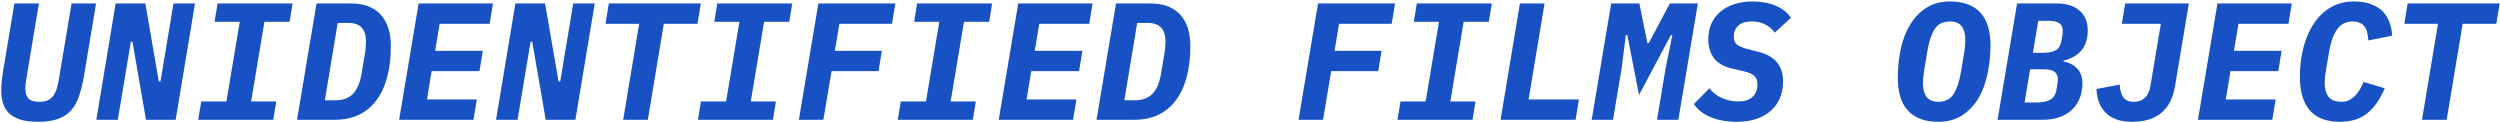<svg width="1440" height="71" viewBox="0 0 1440 71" fill="none" xmlns="http://www.w3.org/2000/svg">
<path d="M22.4 1.992L15.392 44.04C15.072 45.768 14.848 47.208 14.72 48.36C14.656 49.512 14.624 50.44 14.624 51.144C14.624 53.576 15.2 55.432 16.352 56.712C17.568 57.992 19.648 58.632 22.592 58.632C24.704 58.632 26.432 58.312 27.776 57.672C29.12 56.968 30.176 56.008 30.944 54.792C31.776 53.576 32.416 52.104 32.864 50.376C33.312 48.648 33.728 46.696 34.112 44.52L41.216 1.992H55.328L48.512 42.888C47.744 47.368 46.816 51.304 45.728 54.696C44.704 58.088 43.2 60.936 41.216 63.24C39.296 65.544 36.768 67.272 33.632 68.424C30.56 69.576 26.624 70.152 21.824 70.152C17.856 70.152 14.496 69.736 11.744 68.904C9.056 68.008 6.88 66.792 5.216 65.256C3.616 63.656 2.464 61.768 1.76 59.592C1.056 57.352 0.704 54.856 0.704 52.104C0.704 50.44 0.8 48.712 0.992 46.92C1.184 45.064 1.44 43.112 1.76 41.064L8.288 1.992H22.4Z" fill="#1751C3"/>
<path d="M76.314 24.072H75.355L67.867 69H55.483L66.618 1.992H83.707L91.483 46.92H92.442L99.93 1.992H112.314L101.178 69H84.091L76.314 24.072Z" fill="#1751C3"/>
<path d="M114.197 69L115.925 58.44H130.421L138.101 12.552H123.605L125.333 1.992H168.533L166.805 12.552H152.309L144.629 58.44H159.125L157.397 69H114.197Z" fill="#1751C3"/>
<path d="M182.319 1.992H201.999C209.551 1.992 215.279 4.104 219.183 8.328C223.151 12.552 225.135 18.664 225.135 26.664C225.135 33.256 224.431 39.176 223.023 44.424C221.615 49.672 219.535 54.12 216.783 57.768C214.095 61.416 210.735 64.2 206.703 66.12C202.671 68.04 198.063 69 192.879 69H171.087L182.319 1.992ZM193.167 57.768C197.455 57.768 200.815 56.552 203.247 54.12C205.679 51.624 207.343 47.784 208.239 42.6L210.255 30.504C210.447 29.352 210.575 28.2 210.639 27.048C210.767 25.896 210.831 24.872 210.831 23.976C210.831 16.808 207.471 13.224 200.751 13.224H194.511L187.119 57.768H193.167Z" fill="#1751C3"/>
<path d="M229.898 69L241.13 1.992H283.946L282.026 13.704H253.226L250.634 29.256H278.09L276.17 40.968H248.618L245.93 57.288H274.634L272.714 69H229.898Z" fill="#1751C3"/>
<path d="M306.564 24.072H305.604L298.116 69H285.732L296.868 1.992H313.956L321.732 46.92H322.692L330.18 1.992H342.564L331.428 69H314.34L306.564 24.072Z" fill="#1751C3"/>
<path d="M382.367 13.704L373.151 69H358.943L368.159 13.704H348.767L350.687 1.992H403.679L401.759 13.704H382.367Z" fill="#1751C3"/>
<path d="M402.009 69L403.737 58.44H418.233L425.913 12.552H411.417L413.145 1.992H456.345L454.617 12.552H440.121L432.441 58.44H446.937L445.209 69H402.009Z" fill="#1751C3"/>
<path d="M460.148 69L471.38 1.992H515.732L513.812 13.704H483.476L480.884 29.256H507.956L506.036 40.968H478.964L474.26 69H460.148Z" fill="#1751C3"/>
<path d="M517.134 69L518.862 58.44H533.358L541.038 12.552H526.542L528.271 1.992H571.47L569.742 12.552H555.246L547.566 58.44H562.062L560.334 69H517.134Z" fill="#1751C3"/>
<path d="M575.273 69L586.505 1.992H629.321L627.401 13.704H598.601L596.009 29.256H623.465L621.545 40.968H593.993L591.305 57.288H620.009L618.089 69H575.273Z" fill="#1751C3"/>
<path d="M642.819 1.992H662.499C670.051 1.992 675.779 4.104 679.683 8.328C683.651 12.552 685.635 18.664 685.635 26.664C685.635 33.256 684.931 39.176 683.523 44.424C682.115 49.672 680.036 54.12 677.284 57.768C674.596 61.416 671.235 64.2 667.203 66.12C663.171 68.04 658.563 69 653.379 69H631.587L642.819 1.992ZM653.667 57.768C657.955 57.768 661.315 56.552 663.747 54.12C666.179 51.624 667.844 47.784 668.74 42.6L670.755 30.504C670.947 29.352 671.075 28.2 671.139 27.048C671.267 25.896 671.331 24.872 671.331 23.976C671.331 16.808 667.971 13.224 661.251 13.224H655.011L647.62 57.768H653.667Z" fill="#1751C3"/>
<path d="M747.96 69L759.193 1.992H803.544L801.624 13.704H771.288L768.696 29.256H795.768L793.849 40.968H766.776L762.073 69H747.96Z" fill="#1751C3"/>
<path d="M804.947 69L806.675 58.44H821.171L828.851 12.552H814.355L816.083 1.992H859.283L857.555 12.552H843.059L835.379 58.44H849.875L848.147 69H804.947Z" fill="#1751C3"/>
<path d="M864.333 69L875.469 1.992H889.677L880.461 57.288H909.453L907.534 69H864.333Z" fill="#1751C3"/>
<path d="M959.432 39.144L963.272 20.232H962.408L944.072 54.696L937.352 20.232H936.488L934.088 39.144L929.096 69H916.808L928.04 1.992H944.264L948.872 24.744H949.736L961.832 1.992H977.96L966.728 69H954.44L959.432 39.144Z" fill="#1751C3"/>
<path d="M1000.29 70.152C994.722 70.152 989.73 69.256 985.314 67.464C980.962 65.672 977.762 63.144 975.714 59.88L984.642 50.856C986.626 53.416 989.122 55.336 992.13 56.616C995.138 57.832 998.146 58.44 1001.15 58.44C1004.8 58.44 1007.55 57.576 1009.41 55.848C1011.33 54.056 1012.29 51.624 1012.29 48.552C1012.29 46.312 1011.65 44.68 1010.37 43.656C1009.15 42.568 1007.2 41.704 1004.51 41.064L997.891 39.528C993.027 38.44 989.474 36.424 987.234 33.48C985.058 30.472 983.97 26.888 983.97 22.728C983.97 19.4 984.546 16.392 985.698 13.704C986.914 11.016 988.643 8.712 990.883 6.792C993.123 4.872 995.842 3.4 999.042 2.376C1002.24 1.352 1005.83 0.84 1009.79 0.84C1014.59 0.84 1018.95 1.672 1022.85 3.336C1026.75 5 1029.67 7.304 1031.59 10.248L1022.27 18.792C1020.8 16.744 1018.95 15.176 1016.71 14.088C1014.53 12.936 1012 12.36 1009.12 12.36C1005.6 12.36 1002.98 13.16 1001.25 14.76C999.522 16.36 998.659 18.504 998.659 21.192C998.659 23.112 999.234 24.584 1000.39 25.608C1001.6 26.632 1003.71 27.528 1006.72 28.296L1013.06 29.928C1022.4 32.296 1027.07 37.96 1027.07 46.92C1027.07 50.376 1026.47 53.544 1025.25 56.424C1024.1 59.24 1022.37 61.672 1020.07 63.72C1017.76 65.768 1014.95 67.368 1011.62 68.52C1008.29 69.608 1004.51 70.152 1000.29 70.152Z" fill="#1751C3"/>
<path d="M1116.47 70.152C1112.44 70.152 1108.95 69.576 1106.01 68.424C1103.06 67.272 1100.63 65.608 1098.71 63.432C1096.79 61.256 1095.38 58.6 1094.49 55.464C1093.59 52.328 1093.14 48.808 1093.14 44.904C1093.14 39.208 1093.69 33.704 1094.78 28.392C1095.93 23.08 1097.72 18.408 1100.15 14.376C1102.58 10.28 1105.69 7.016 1109.46 4.584C1113.3 2.088 1117.88 0.84 1123.19 0.84C1127.22 0.84 1130.71 1.416 1133.66 2.568C1136.6 3.72 1139.03 5.384 1140.95 7.56C1142.87 9.736 1144.28 12.392 1145.18 15.528C1146.07 18.664 1146.52 22.184 1146.52 26.088C1146.52 31.784 1145.94 37.288 1144.79 42.6C1143.7 47.912 1141.94 52.616 1139.51 56.712C1137.08 60.744 1133.94 64.008 1130.1 66.504C1126.33 68.936 1121.78 70.152 1116.47 70.152ZM1116.47 58.632C1120.5 58.632 1123.45 57.128 1125.3 54.12C1127.22 51.112 1128.63 46.856 1129.53 41.352L1131.45 29.832C1131.83 27.528 1132.02 25.224 1132.02 22.92C1132.02 19.592 1131.32 17 1129.91 15.144C1128.5 13.288 1126.26 12.36 1123.19 12.36C1119.16 12.36 1116.18 13.864 1114.26 16.872C1112.41 19.88 1111.03 24.136 1110.14 29.64L1108.22 41.16C1107.83 43.464 1107.64 45.768 1107.64 48.072C1107.64 51.4 1108.34 53.992 1109.75 55.848C1111.16 57.704 1113.4 58.632 1116.47 58.632Z" fill="#1751C3"/>
<path d="M1161.84 1.992H1184.59C1190.42 1.992 1194.87 3.4 1197.94 6.216C1201.01 9.032 1202.55 12.776 1202.55 17.448C1202.55 26.792 1197.91 32.616 1188.63 34.92L1188.53 35.4C1192.05 36.104 1194.74 37.512 1196.59 39.624C1198.51 41.736 1199.47 44.584 1199.47 48.168C1199.47 51.304 1198.93 54.152 1197.84 56.712C1196.82 59.272 1195.31 61.48 1193.33 63.336C1191.35 65.128 1188.91 66.536 1186.03 67.56C1183.22 68.52 1180.05 69 1176.53 69H1150.61L1161.84 1.992ZM1173.46 59.016C1176.66 59.016 1179.19 58.472 1181.04 57.384C1182.9 56.296 1184.05 54.44 1184.5 51.816L1184.88 49.512C1185.01 48.936 1185.11 48.328 1185.17 47.688C1185.3 47.048 1185.36 46.536 1185.36 46.152C1185.36 43.912 1184.72 42.312 1183.44 41.352C1182.16 40.392 1180.08 39.912 1177.2 39.912H1169.33L1166.16 59.016H1173.46ZM1176.43 30.408C1179.83 30.408 1182.39 29.928 1184.11 28.968C1185.84 27.944 1186.96 25.992 1187.47 23.112L1187.86 20.808C1187.92 20.488 1187.99 20.04 1188.05 19.464C1188.11 18.824 1188.15 18.28 1188.15 17.832C1188.15 15.656 1187.44 14.152 1186.03 13.32C1184.69 12.424 1182.74 11.976 1180.18 11.976H1174.03L1170.96 30.408H1176.43Z" fill="#1751C3"/>
<path d="M1260.78 1.992L1252.81 49.608C1250.51 63.304 1242.28 70.152 1228.14 70.152C1221.42 70.152 1216.33 68.424 1212.88 64.968C1209.48 61.448 1207.72 56.872 1207.6 51.24L1220.94 48.744C1221.07 51.56 1221.71 53.928 1222.86 55.848C1224.01 57.704 1226.12 58.632 1229.2 58.632C1231.76 58.632 1233.84 57.864 1235.44 56.328C1237.1 54.792 1238.19 52.424 1238.7 49.224L1244.65 13.704H1222.19L1224.11 1.992H1260.78Z" fill="#1751C3"/>
<path d="M1266.02 69L1277.26 1.992H1320.07L1318.15 13.704H1289.35L1286.76 29.256H1314.21L1312.3 40.968H1284.74L1282.05 57.288H1310.76L1308.84 69H1266.02Z" fill="#1751C3"/>
<path d="M1347.78 70.152C1339.91 70.152 1334.08 67.912 1330.31 63.432C1326.59 58.888 1324.74 52.616 1324.74 44.616C1324.74 38.088 1325.47 32.136 1326.95 26.76C1328.42 21.384 1330.5 16.776 1333.19 12.936C1335.87 9.096 1339.11 6.12 1342.88 4.008C1346.72 1.896 1351.01 0.84 1355.75 0.84C1359.46 0.84 1362.66 1.32 1365.35 2.28C1368.1 3.24 1370.37 4.584 1372.16 6.312C1373.95 8.04 1375.3 10.12 1376.19 12.552C1377.15 14.984 1377.73 17.64 1377.92 20.52L1364.19 23.304C1364.07 21.704 1363.84 20.232 1363.52 18.888C1363.27 17.544 1362.79 16.392 1362.08 15.432C1361.44 14.472 1360.55 13.736 1359.39 13.224C1358.31 12.648 1356.9 12.36 1355.17 12.36C1351.2 12.36 1348.16 13.928 1346.05 17.064C1343.94 20.2 1342.43 24.456 1341.54 29.832L1339.81 40.296C1339.62 41.448 1339.43 42.6 1339.23 43.752C1339.11 44.904 1339.04 46.248 1339.04 47.784C1339.04 51.176 1339.78 53.832 1341.25 55.752C1342.72 57.672 1345.22 58.632 1348.74 58.632C1350.27 58.632 1351.68 58.344 1352.96 57.768C1354.24 57.128 1355.39 56.296 1356.42 55.272C1357.44 54.248 1358.37 53.064 1359.2 51.72C1360.03 50.312 1360.77 48.808 1361.41 47.208L1373.6 50.856C1370.98 57.128 1367.62 61.928 1363.52 65.256C1359.49 68.52 1354.24 70.152 1347.78 70.152Z" fill="#1751C3"/>
<path d="M1418.49 13.704L1409.28 69H1395.07L1404.28 13.704H1384.89L1386.81 1.992H1439.8L1437.88 13.704H1418.49Z" fill="#1751C3"/>
</svg>
